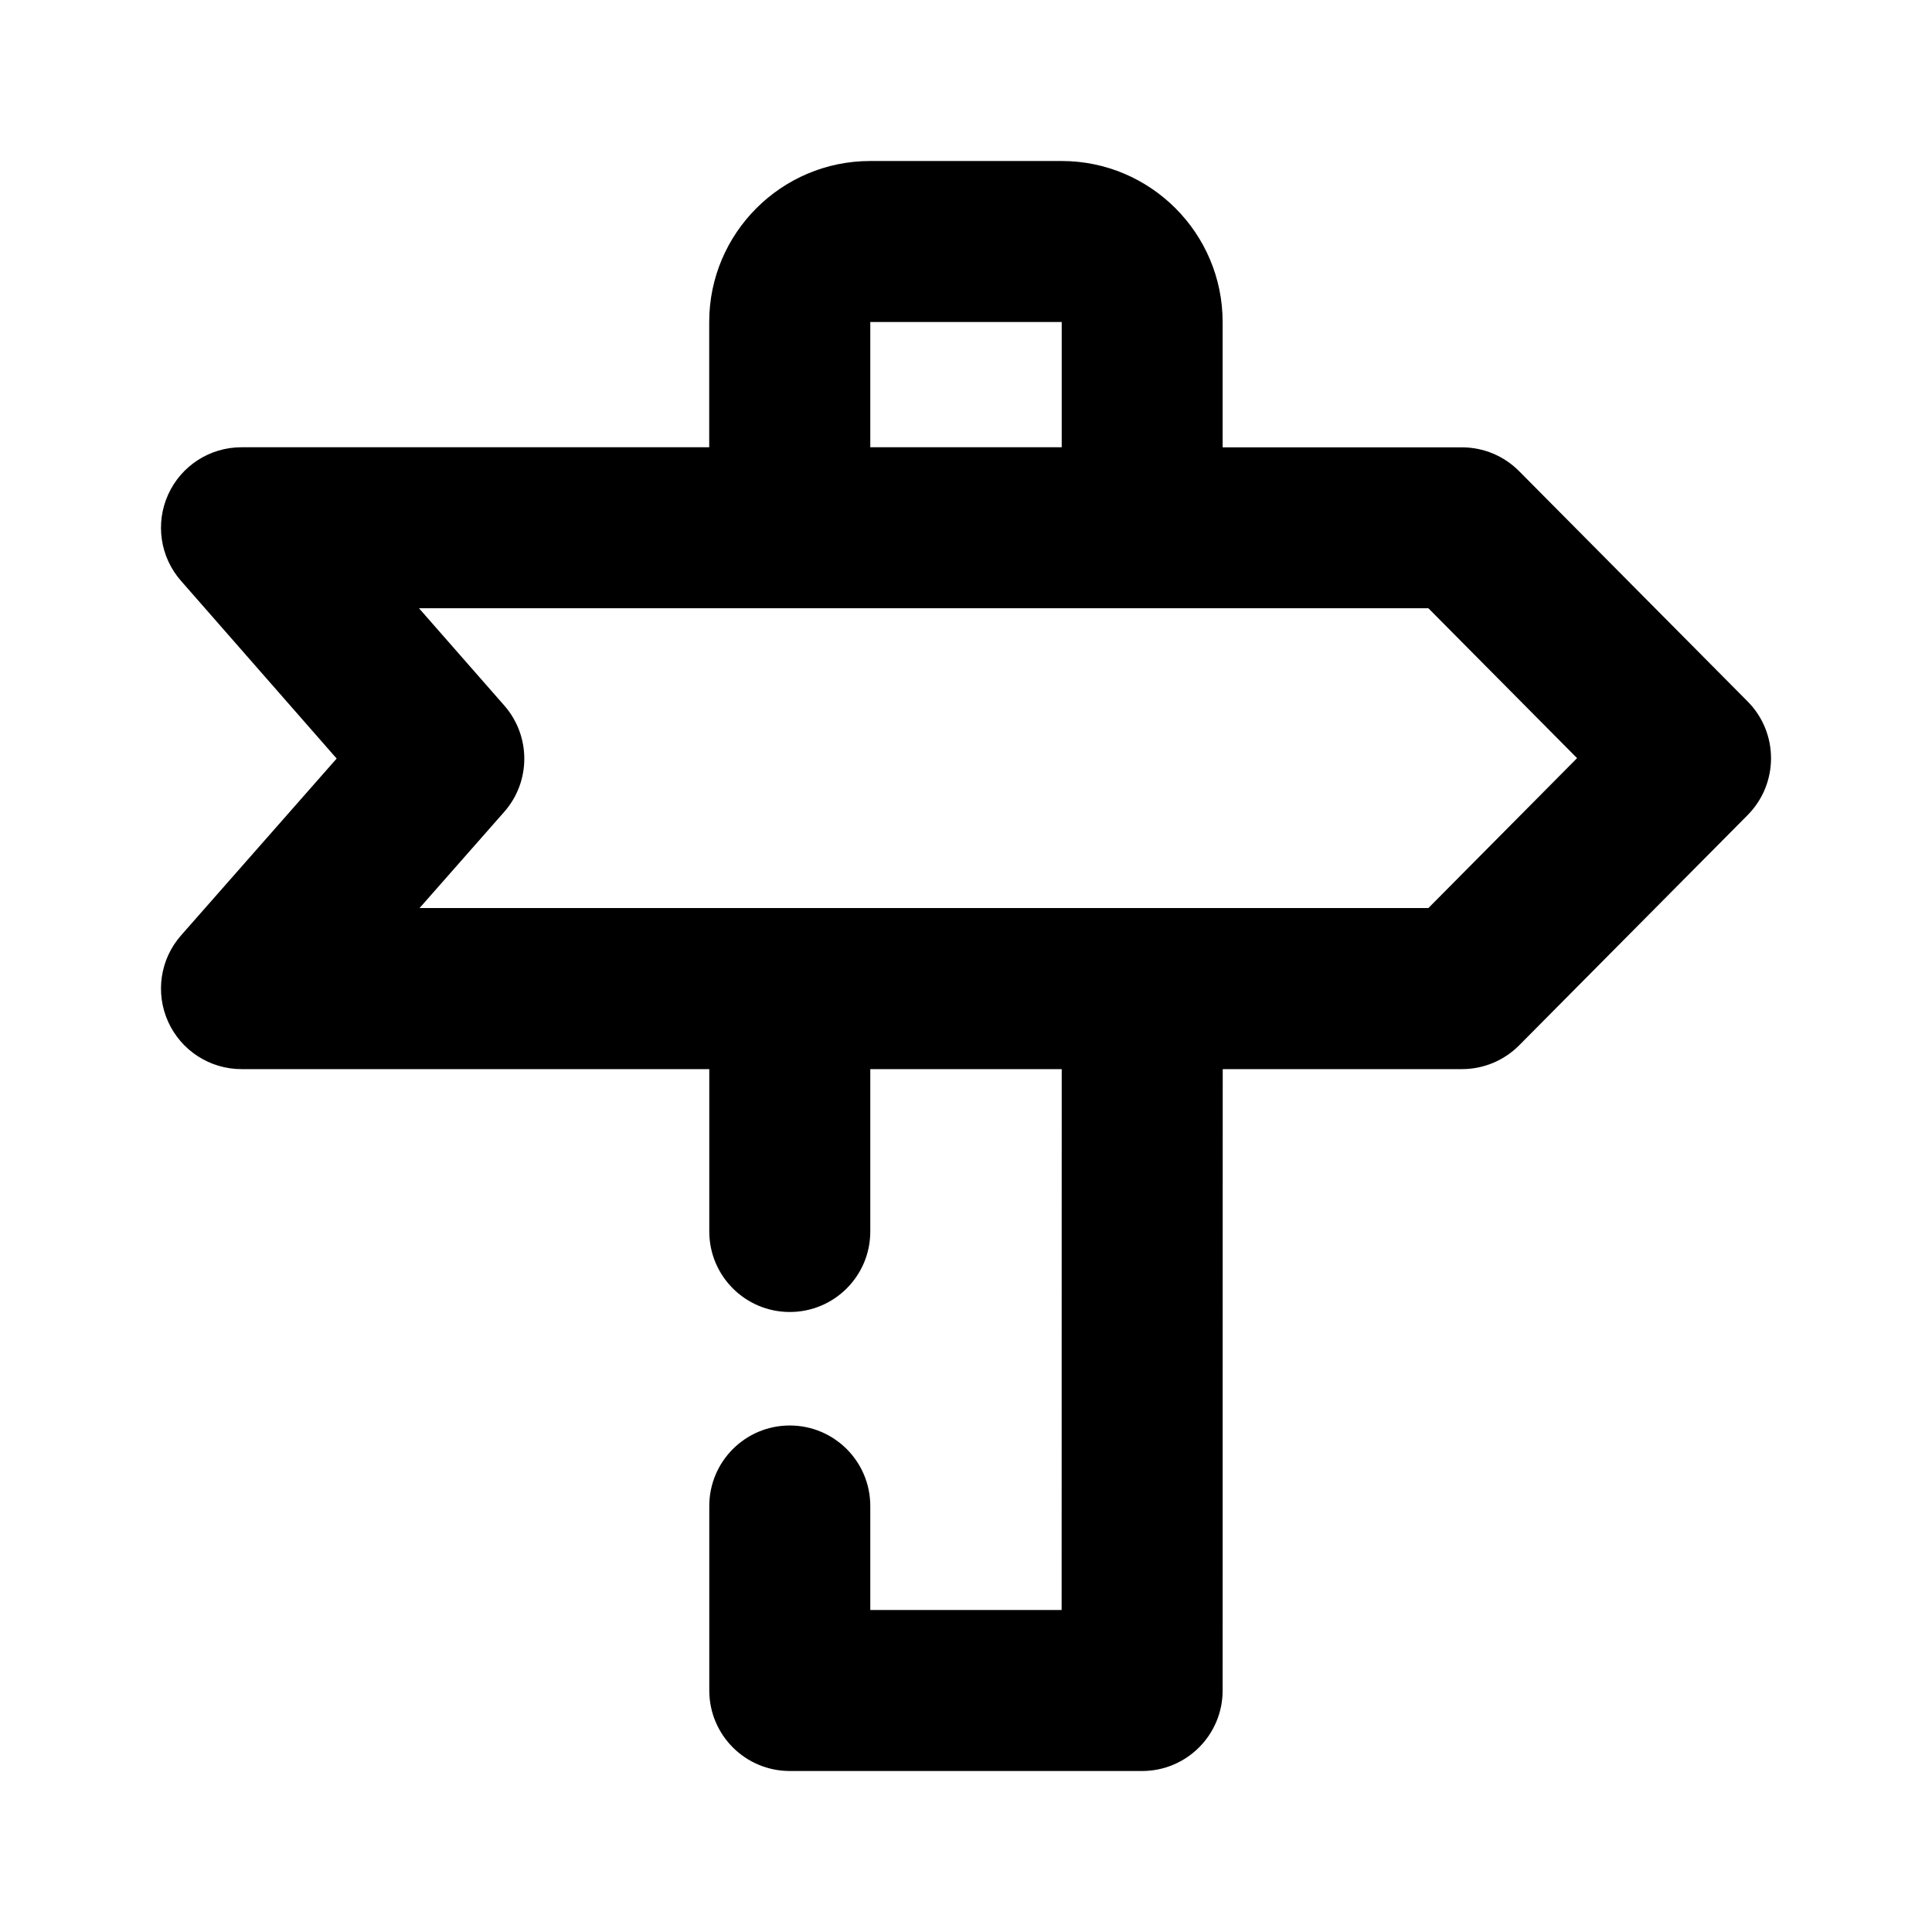<?xml version="1.0" encoding="utf-8"?>
<!-- Generator: Adobe Illustrator 25.4.1, SVG Export Plug-In . SVG Version: 6.00 Build 0)  -->
<svg version="1.1" id="Icons" xmlns="http://www.w3.org/2000/svg" xmlns:xlink="http://www.w3.org/1999/xlink" x="0px" y="0px"
	 viewBox="0 0 24 24" style="enable-background:new 0 0 24 24;" xml:space="preserve">
<g id="Street-Sign-1">
	<path d="M21.71,8.714l-2.84-2.862c-0.188-0.189-0.443-0.295-0.71-0.295h-2.972V4c0-1.103-0.897-2-2-2h-2.378c-1.103,0-2,0.897-2,2
		v1.556H3c-0.393,0-0.749,0.229-0.911,0.587s-0.1,0.777,0.159,1.072l1.934,2.208L2.249,11.62c-0.26,0.295-0.322,0.715-0.16,1.073
		S2.607,13.281,3,13.281l5.811,0v2.017c0,0.552,0.447,1,1,1s1-0.448,1-1v-2.017l2.378,0L13.188,20h-2.377v-1.292
		c0-0.552-0.447-1-1-1s-1,0.448-1,1V21c0,0.552,0.447,1,1,1h4.377c0.552,0,1-0.448,1-1l0.001-7.719l2.972,0
		c0.267,0,0.522-0.106,0.71-0.295l2.84-2.862C22.097,9.733,22.097,9.104,21.71,8.714z M10.811,4h2.378v1.556h-2.378V4z
		 M17.744,11.28l-12.532,0l1.052-1.195c0.332-0.377,0.332-0.942,0.001-1.32l-1.06-1.209h12.539l1.847,1.862L17.744,11.28z"/>
</g>
</svg>
